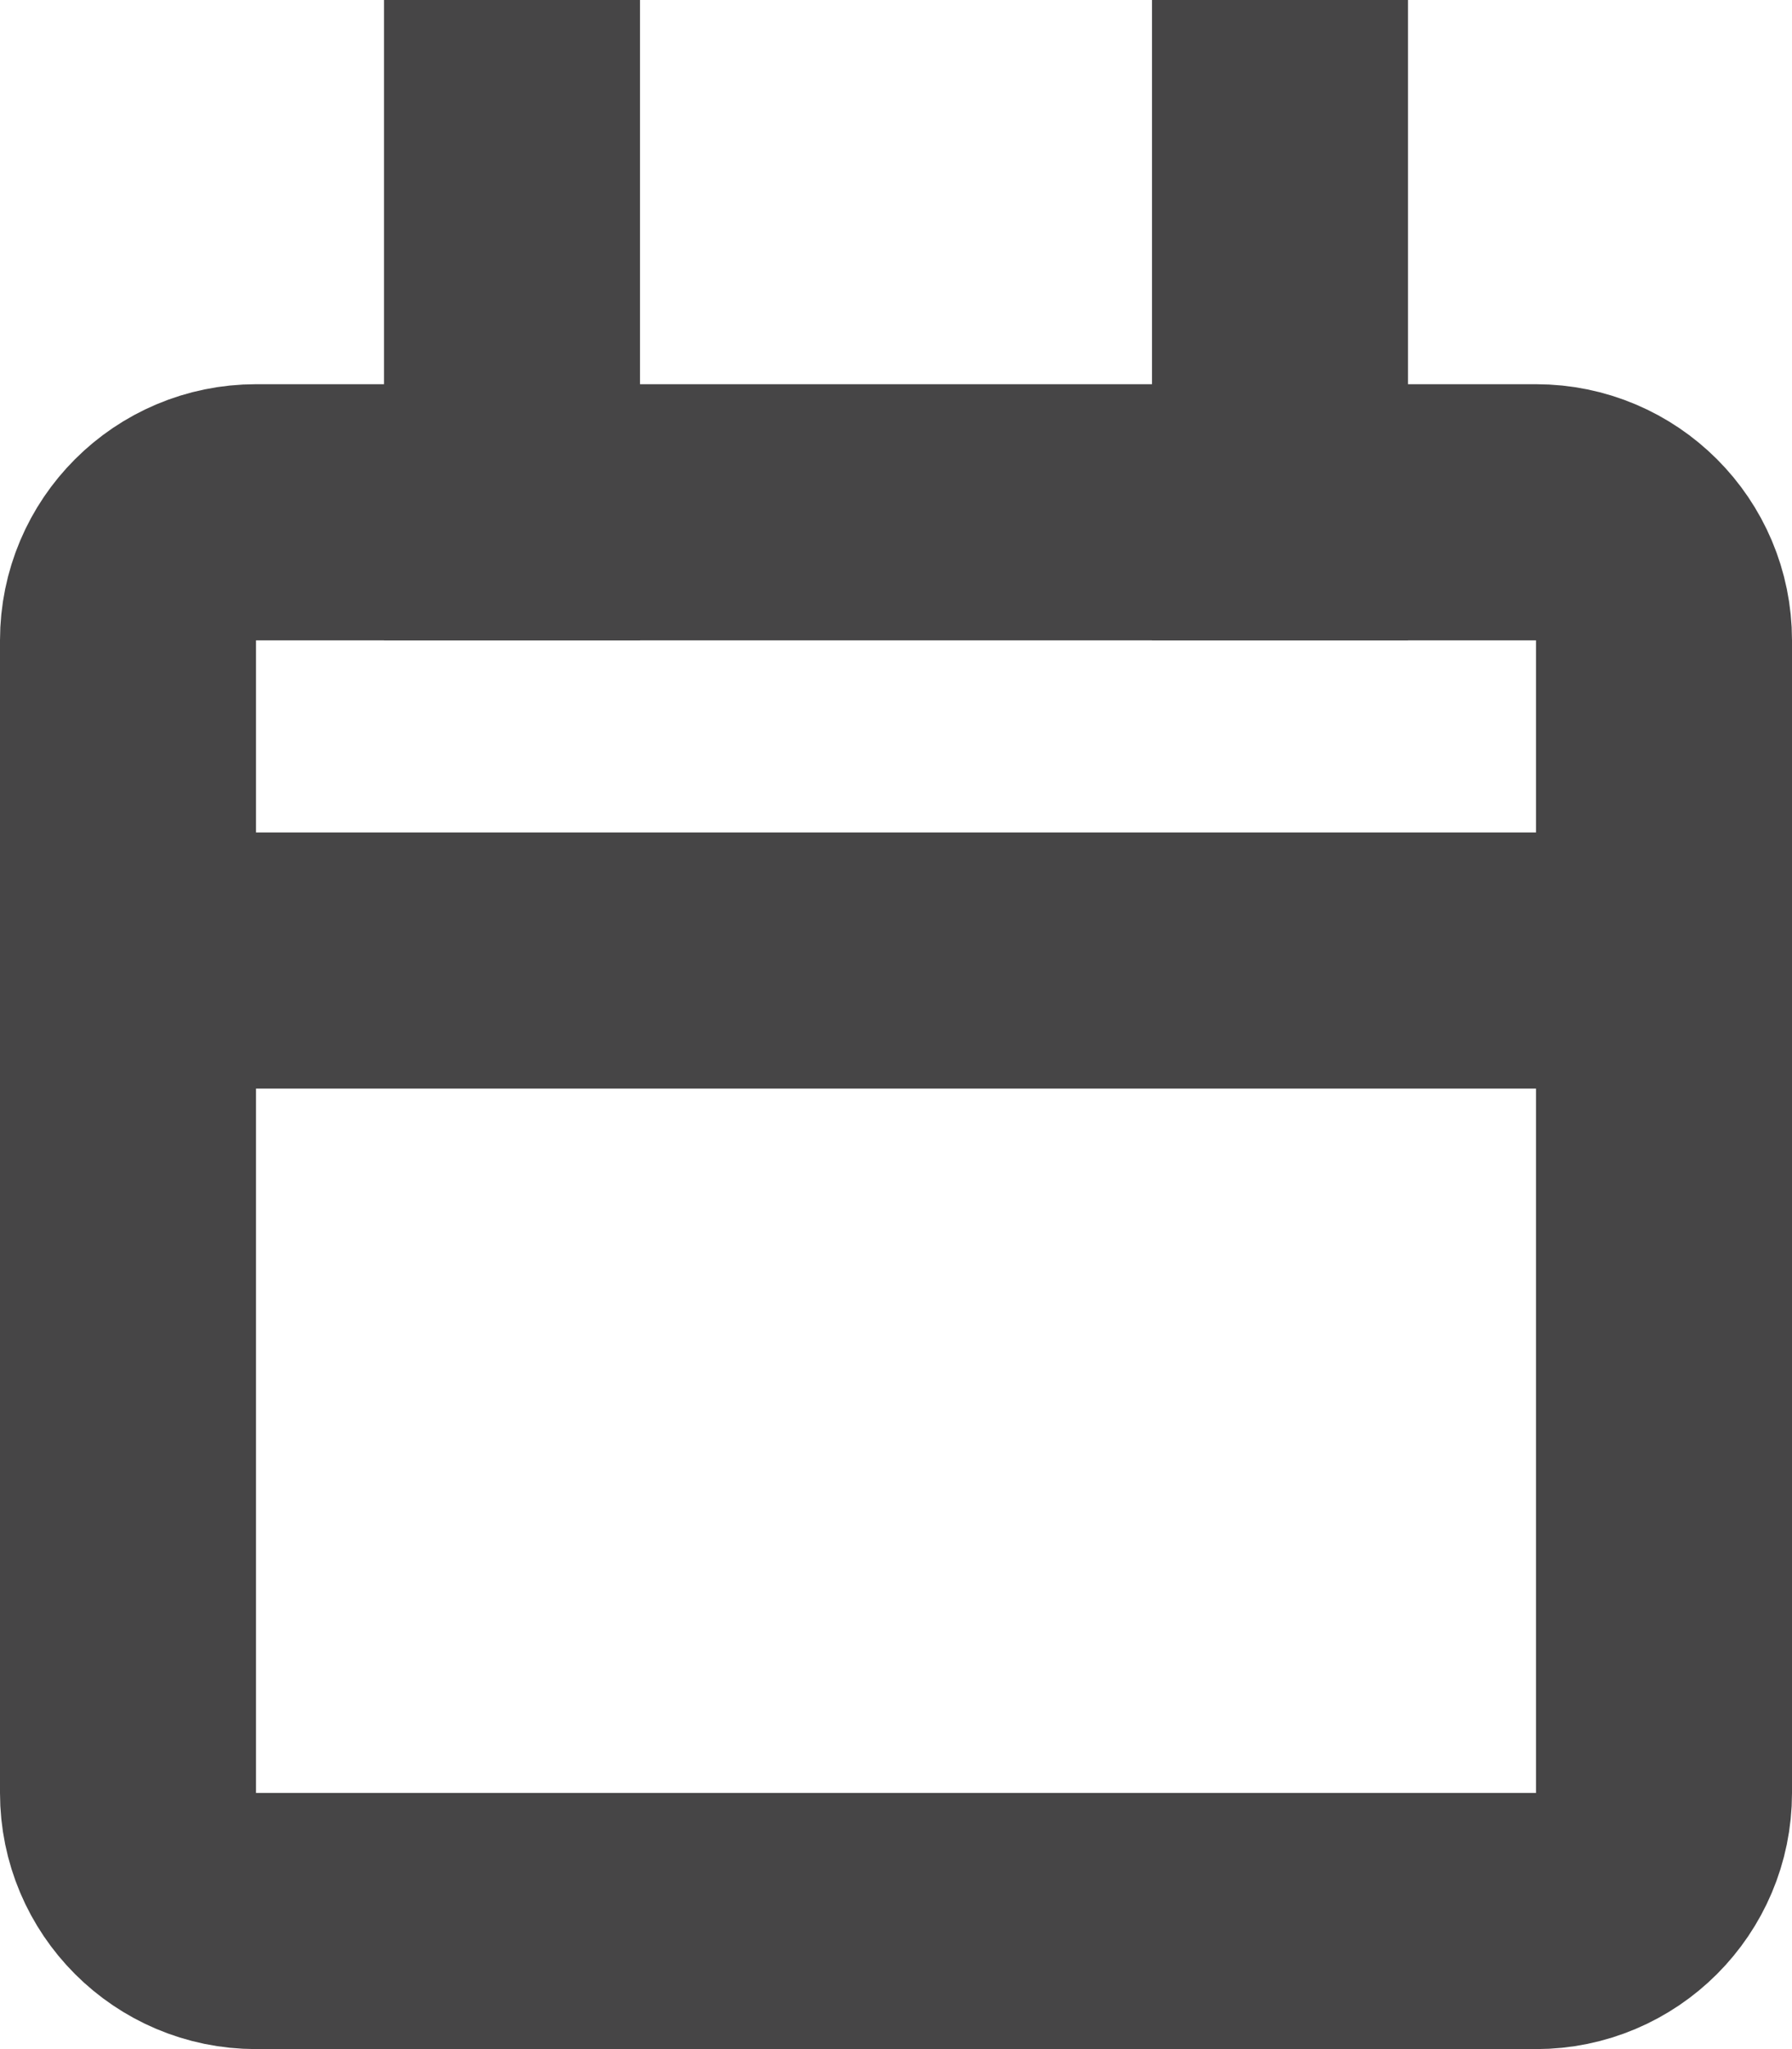 <?xml version="1.0" encoding="UTF-8"?>
<svg width="14px" height="16px" viewBox="0 0 14 16" version="1.1" xmlns="http://www.w3.org/2000/svg" xmlns:xlink="http://www.w3.org/1999/xlink">
    <!-- Generator: Sketch 62 (91390) - https://sketch.com -->
    <title>ic_dropdown</title>
    <desc>Created with Sketch.</desc>
    <g id="Home-Page_17/09/2020" stroke="none" stroke-width="1" fill="none" fill-rule="evenodd">
        <g id="Signup-page_White-theme" transform="translate(-1228, -624)">
            <g id="Group-8-Copy-2" transform="translate(846, 583)">
                <g id="ic_dropdown" transform="translate(377, 38)">
                    <rect id="Rectangle" fill-opacity="0" fill="#D8D8D8" x="0" y="0" width="24" height="24"></rect>
                    <path d="M7,7 L17,7 C17.552,7 18,7.448 18,8 L18,17 C18,17.552 17.552,18 17,18 L7,18 C6.448,18 6,17.552 6,17 L6,8 C6,7.448 6.448,7 7,7 Z" id="Rectangle" stroke="#464546" stroke-width="2"></path>
                    <line x1="6.5" y1="10.5" x2="17.5" y2="10.5" id="Line-2" stroke="#464546" stroke-width="2" stroke-linecap="square"></line>
                    <line x1="15" y1="4" x2="15" y2="7" id="Line-3-Copy" stroke="#464546" stroke-width="2" stroke-linecap="square"></line>
                    <line x1="9" y1="4" x2="9" y2="7" id="Line-3" stroke="#464546" stroke-width="2" stroke-linecap="square"></line>
                </g>
            </g>
        </g>
    </g>
</svg>